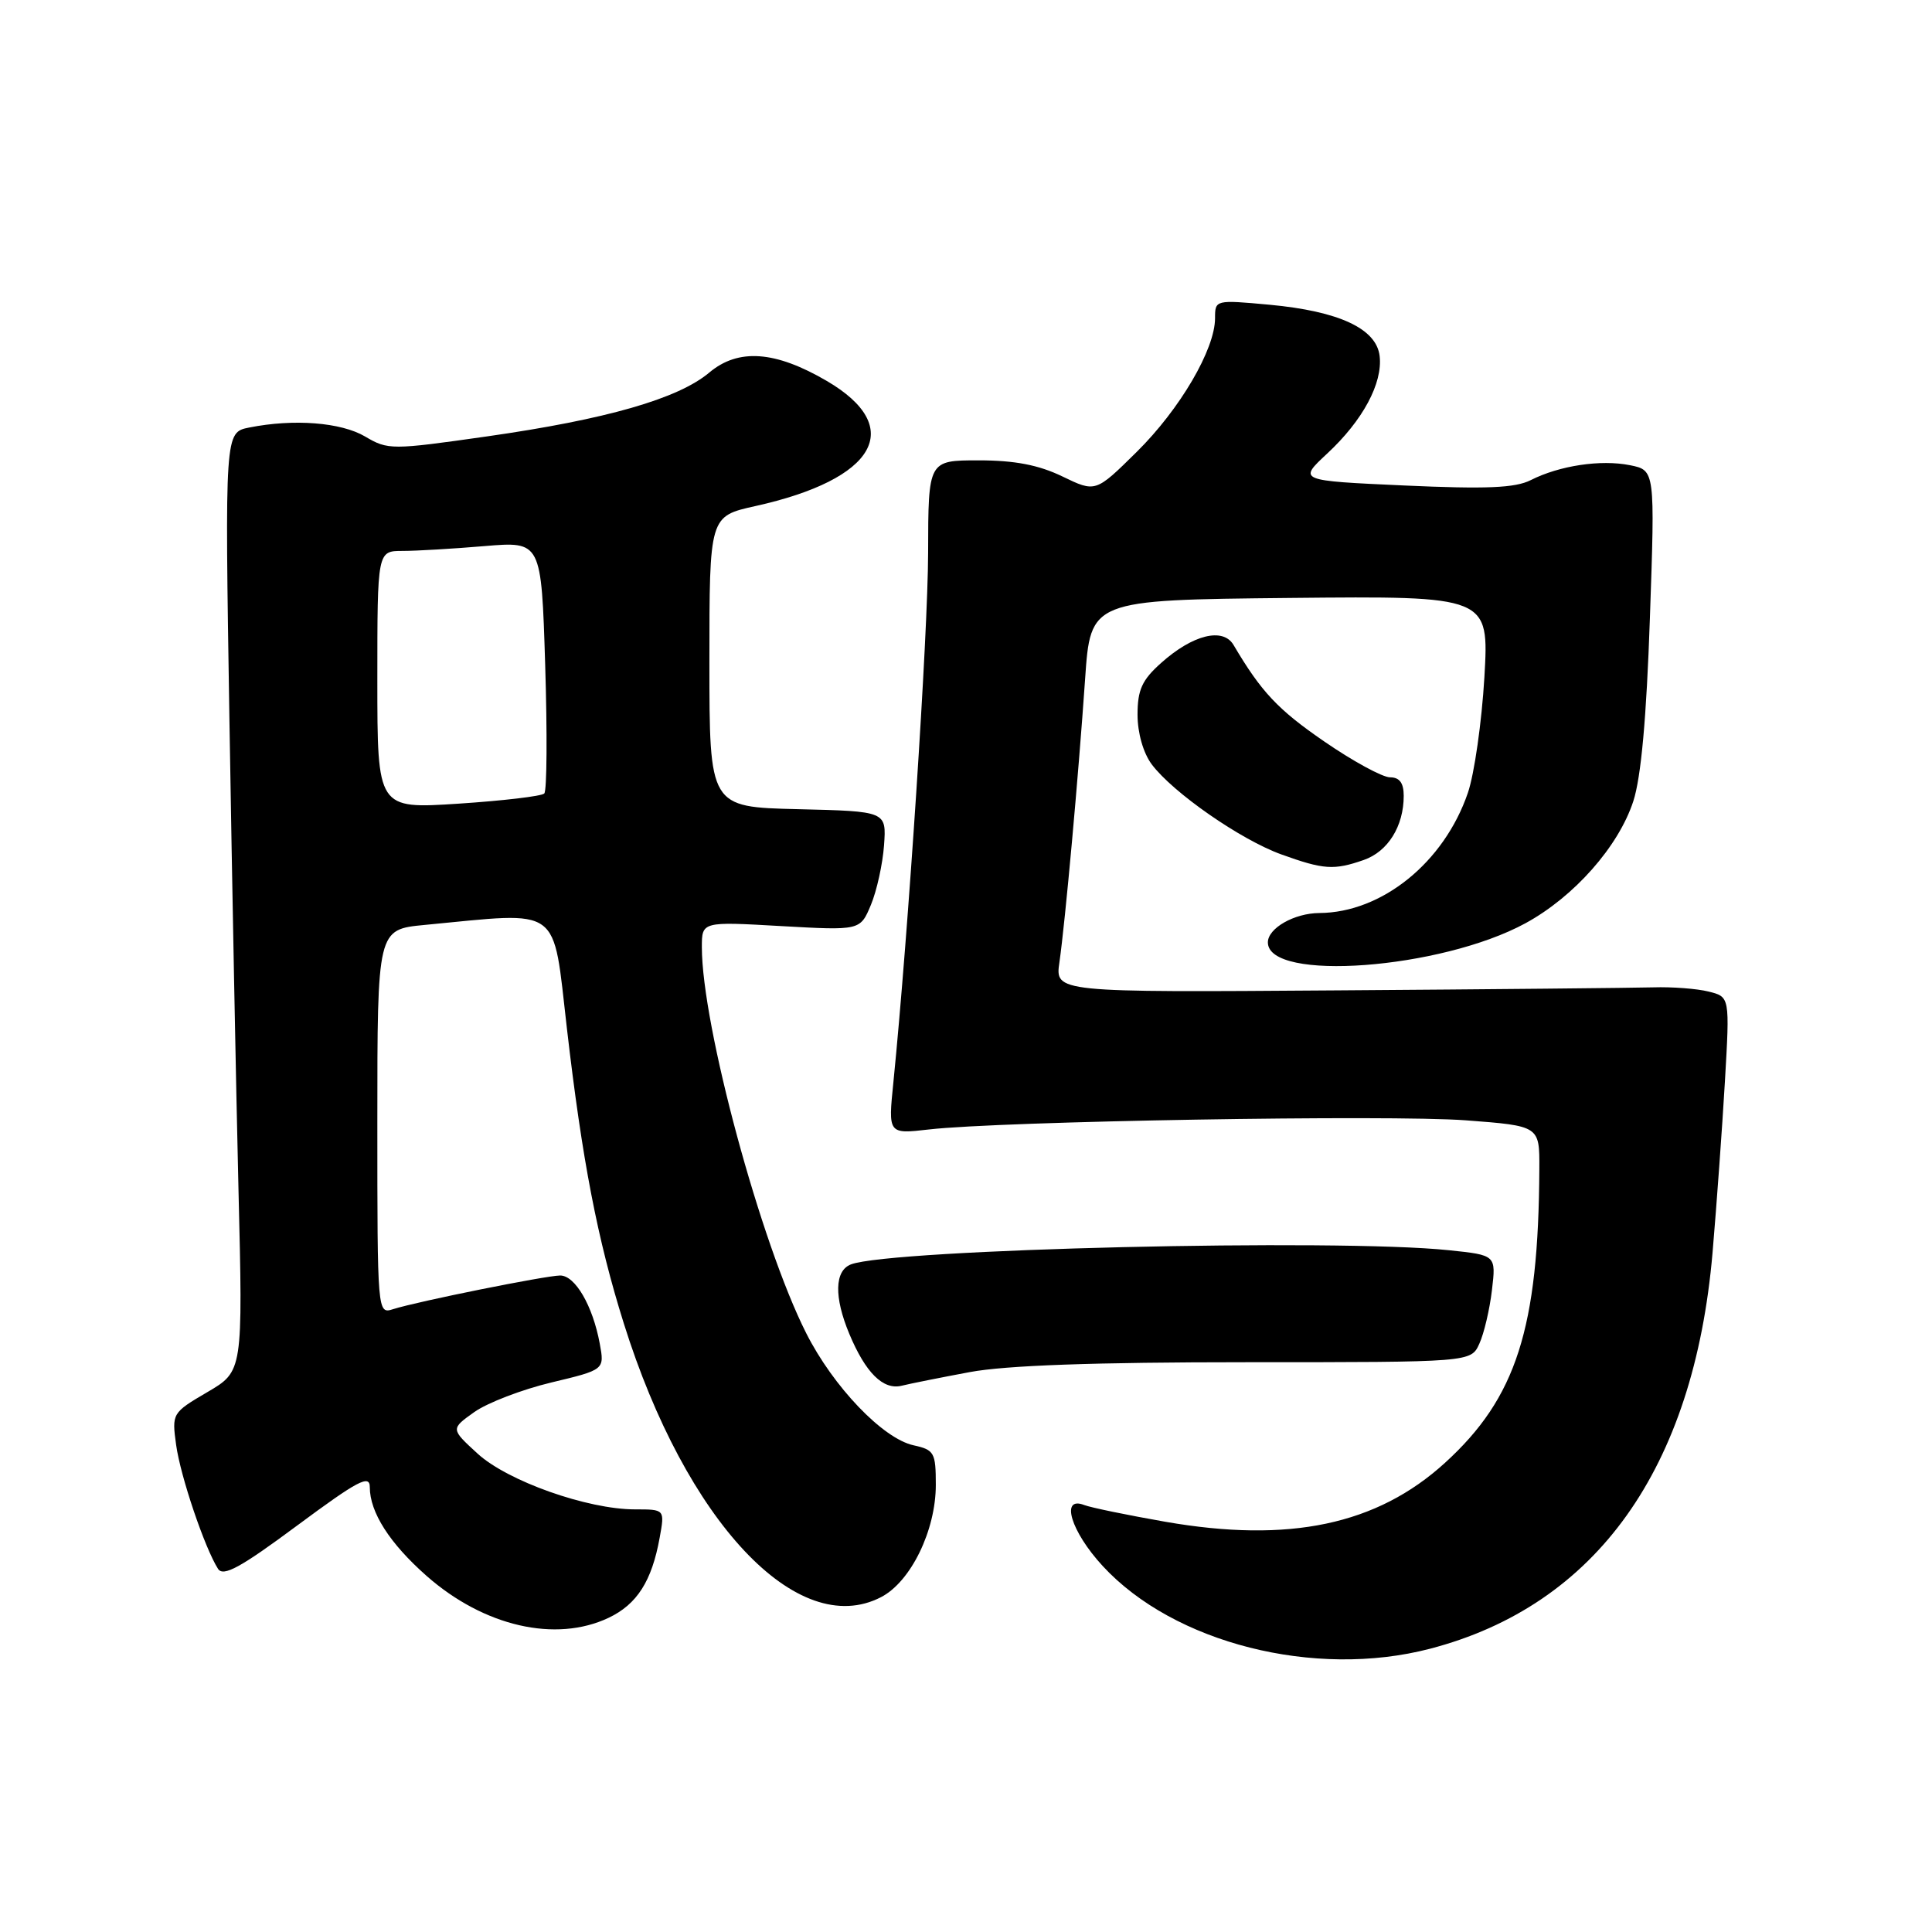 <?xml version="1.0" encoding="UTF-8" standalone="no"?>
<!DOCTYPE svg PUBLIC "-//W3C//DTD SVG 1.1//EN" "http://www.w3.org/Graphics/SVG/1.1/DTD/svg11.dtd" >
<svg xmlns="http://www.w3.org/2000/svg" xmlns:xlink="http://www.w3.org/1999/xlink" version="1.1" viewBox="0 0 256 256">
 <g >
 <path fill="currentColor"
d=" M 189.47 218.47 C 211.52 212.72 224.45 194.61 226.92 166.00 C 227.46 159.68 228.20 149.46 228.56 143.30 C 229.21 132.09 229.21 132.09 226.41 131.39 C 224.87 131.00 221.56 130.75 219.05 130.83 C 216.55 130.90 197.69 131.09 177.15 131.23 C 139.80 131.50 139.80 131.50 140.38 127.50 C 141.15 122.13 142.89 102.93 143.78 90.00 C 144.50 79.50 144.50 79.50 170.90 79.23 C 197.31 78.97 197.31 78.97 196.69 89.73 C 196.34 95.65 195.36 102.55 194.50 105.06 C 191.35 114.27 183.12 120.93 174.82 120.98 C 171.50 121.00 168.00 122.99 168.00 124.87 C 168.00 130.14 190.92 128.44 202.14 122.33 C 208.58 118.82 214.46 112.17 216.42 106.17 C 217.45 103.02 218.17 95.11 218.62 81.90 C 219.30 62.31 219.30 62.31 215.97 61.64 C 212.10 60.87 206.64 61.69 202.83 63.62 C 200.77 64.66 196.95 64.82 186.08 64.33 C 172.00 63.69 172.00 63.69 175.87 60.09 C 180.57 55.72 183.23 50.78 182.81 47.18 C 182.39 43.55 177.44 41.24 168.23 40.38 C 161.04 39.72 161.00 39.73 161.00 42.16 C 161.00 46.28 156.35 54.22 150.62 59.88 C 145.17 65.26 145.17 65.26 140.77 63.13 C 137.62 61.61 134.46 61.00 129.68 61.00 C 123.00 61.00 123.00 61.00 122.98 73.25 C 122.96 84.01 120.35 123.72 118.38 143.39 C 117.68 150.28 117.68 150.28 123.09 149.66 C 132.61 148.56 184.15 147.69 194.25 148.45 C 204.00 149.19 204.00 149.19 203.97 154.84 C 203.87 176.04 200.92 185.23 191.46 193.84 C 182.44 202.05 170.83 204.50 154.40 201.64 C 149.39 200.76 144.56 199.77 143.65 199.42 C 140.46 198.19 141.90 202.94 146.11 207.50 C 155.54 217.73 174.19 222.45 189.47 218.47 Z  M 80.64 214.37 C 84.41 212.58 86.37 209.51 87.41 203.75 C 88.09 200.00 88.09 200.00 84.15 200.00 C 77.84 200.00 67.24 196.25 63.27 192.60 C 59.71 189.34 59.71 189.34 62.84 187.11 C 64.57 185.88 69.16 184.12 73.04 183.19 C 80.11 181.50 80.11 181.50 79.47 178.03 C 78.54 173.01 76.21 169.00 74.22 169.01 C 72.29 169.03 55.33 172.44 52.09 173.47 C 50.01 174.13 50.00 174.06 50.00 148.65 C 50.00 123.16 50.00 123.16 56.25 122.56 C 74.61 120.81 73.20 119.79 75.12 136.29 C 77.14 153.74 79.17 164.26 82.66 175.37 C 90.89 201.62 105.68 217.36 116.74 211.63 C 120.68 209.60 124.00 202.79 124.00 196.76 C 124.00 192.48 123.80 192.11 121.05 191.51 C 116.98 190.62 110.41 183.75 106.82 176.64 C 100.80 164.73 93.00 135.84 93.00 125.51 C 93.00 122.11 93.00 122.11 103.49 122.71 C 113.98 123.30 113.98 123.30 115.40 119.90 C 116.18 118.03 116.96 114.47 117.14 112.00 C 117.46 107.50 117.46 107.50 105.73 107.22 C 94.00 106.94 94.00 106.94 94.00 87.67 C 94.00 68.41 94.00 68.41 100.08 67.06 C 116.10 63.51 120.04 56.62 109.56 50.48 C 102.72 46.48 97.83 46.13 93.98 49.37 C 89.85 52.84 80.35 55.57 64.50 57.83 C 51.87 59.63 51.41 59.63 48.38 57.84 C 45.19 55.96 38.92 55.47 33.02 56.65 C 29.79 57.29 29.79 57.29 30.40 95.40 C 30.74 116.35 31.28 144.34 31.60 157.60 C 32.19 181.70 32.19 181.70 27.48 184.46 C 22.81 187.20 22.76 187.27 23.34 191.47 C 23.91 195.62 27.13 205.12 28.89 207.88 C 29.59 208.96 31.89 207.70 39.39 202.13 C 47.42 196.18 49.00 195.34 49.00 197.05 C 49.00 200.39 51.64 204.51 56.54 208.83 C 64.13 215.51 73.63 217.69 80.64 214.37 Z  M 128.50 181.81 C 133.26 180.92 144.99 180.50 165.20 180.50 C 194.91 180.50 194.91 180.50 196.02 178.05 C 196.64 176.70 197.39 173.50 197.69 170.95 C 198.24 166.31 198.24 166.31 191.97 165.66 C 177.12 164.10 118.03 165.51 112.75 167.54 C 110.58 168.38 110.50 171.87 112.54 176.75 C 114.69 181.90 117.02 184.21 119.46 183.62 C 120.58 183.34 124.65 182.53 128.50 181.81 Z  M 180.71 113.95 C 183.91 112.83 186.00 109.48 186.00 105.45 C 186.00 103.75 185.45 103.00 184.19 103.00 C 183.19 103.00 179.26 100.86 175.47 98.25 C 169.31 94.01 167.13 91.69 163.45 85.46 C 162.05 83.10 158.04 84.10 153.86 87.84 C 151.32 90.10 150.73 91.41 150.73 94.70 C 150.73 97.12 151.49 99.78 152.61 101.28 C 155.42 105.03 164.38 111.26 169.77 113.21 C 175.40 115.24 176.75 115.33 180.71 113.95 Z  M 50.00 90.10 C 50.00 73.00 50.00 73.00 53.35 73.00 C 55.19 73.00 60.08 72.71 64.21 72.36 C 71.73 71.73 71.73 71.73 72.24 88.11 C 72.52 97.13 72.47 104.79 72.12 105.14 C 71.78 105.50 66.66 106.10 60.75 106.49 C 50.00 107.19 50.00 107.19 50.00 90.10 Z "/>
</g>
</svg>